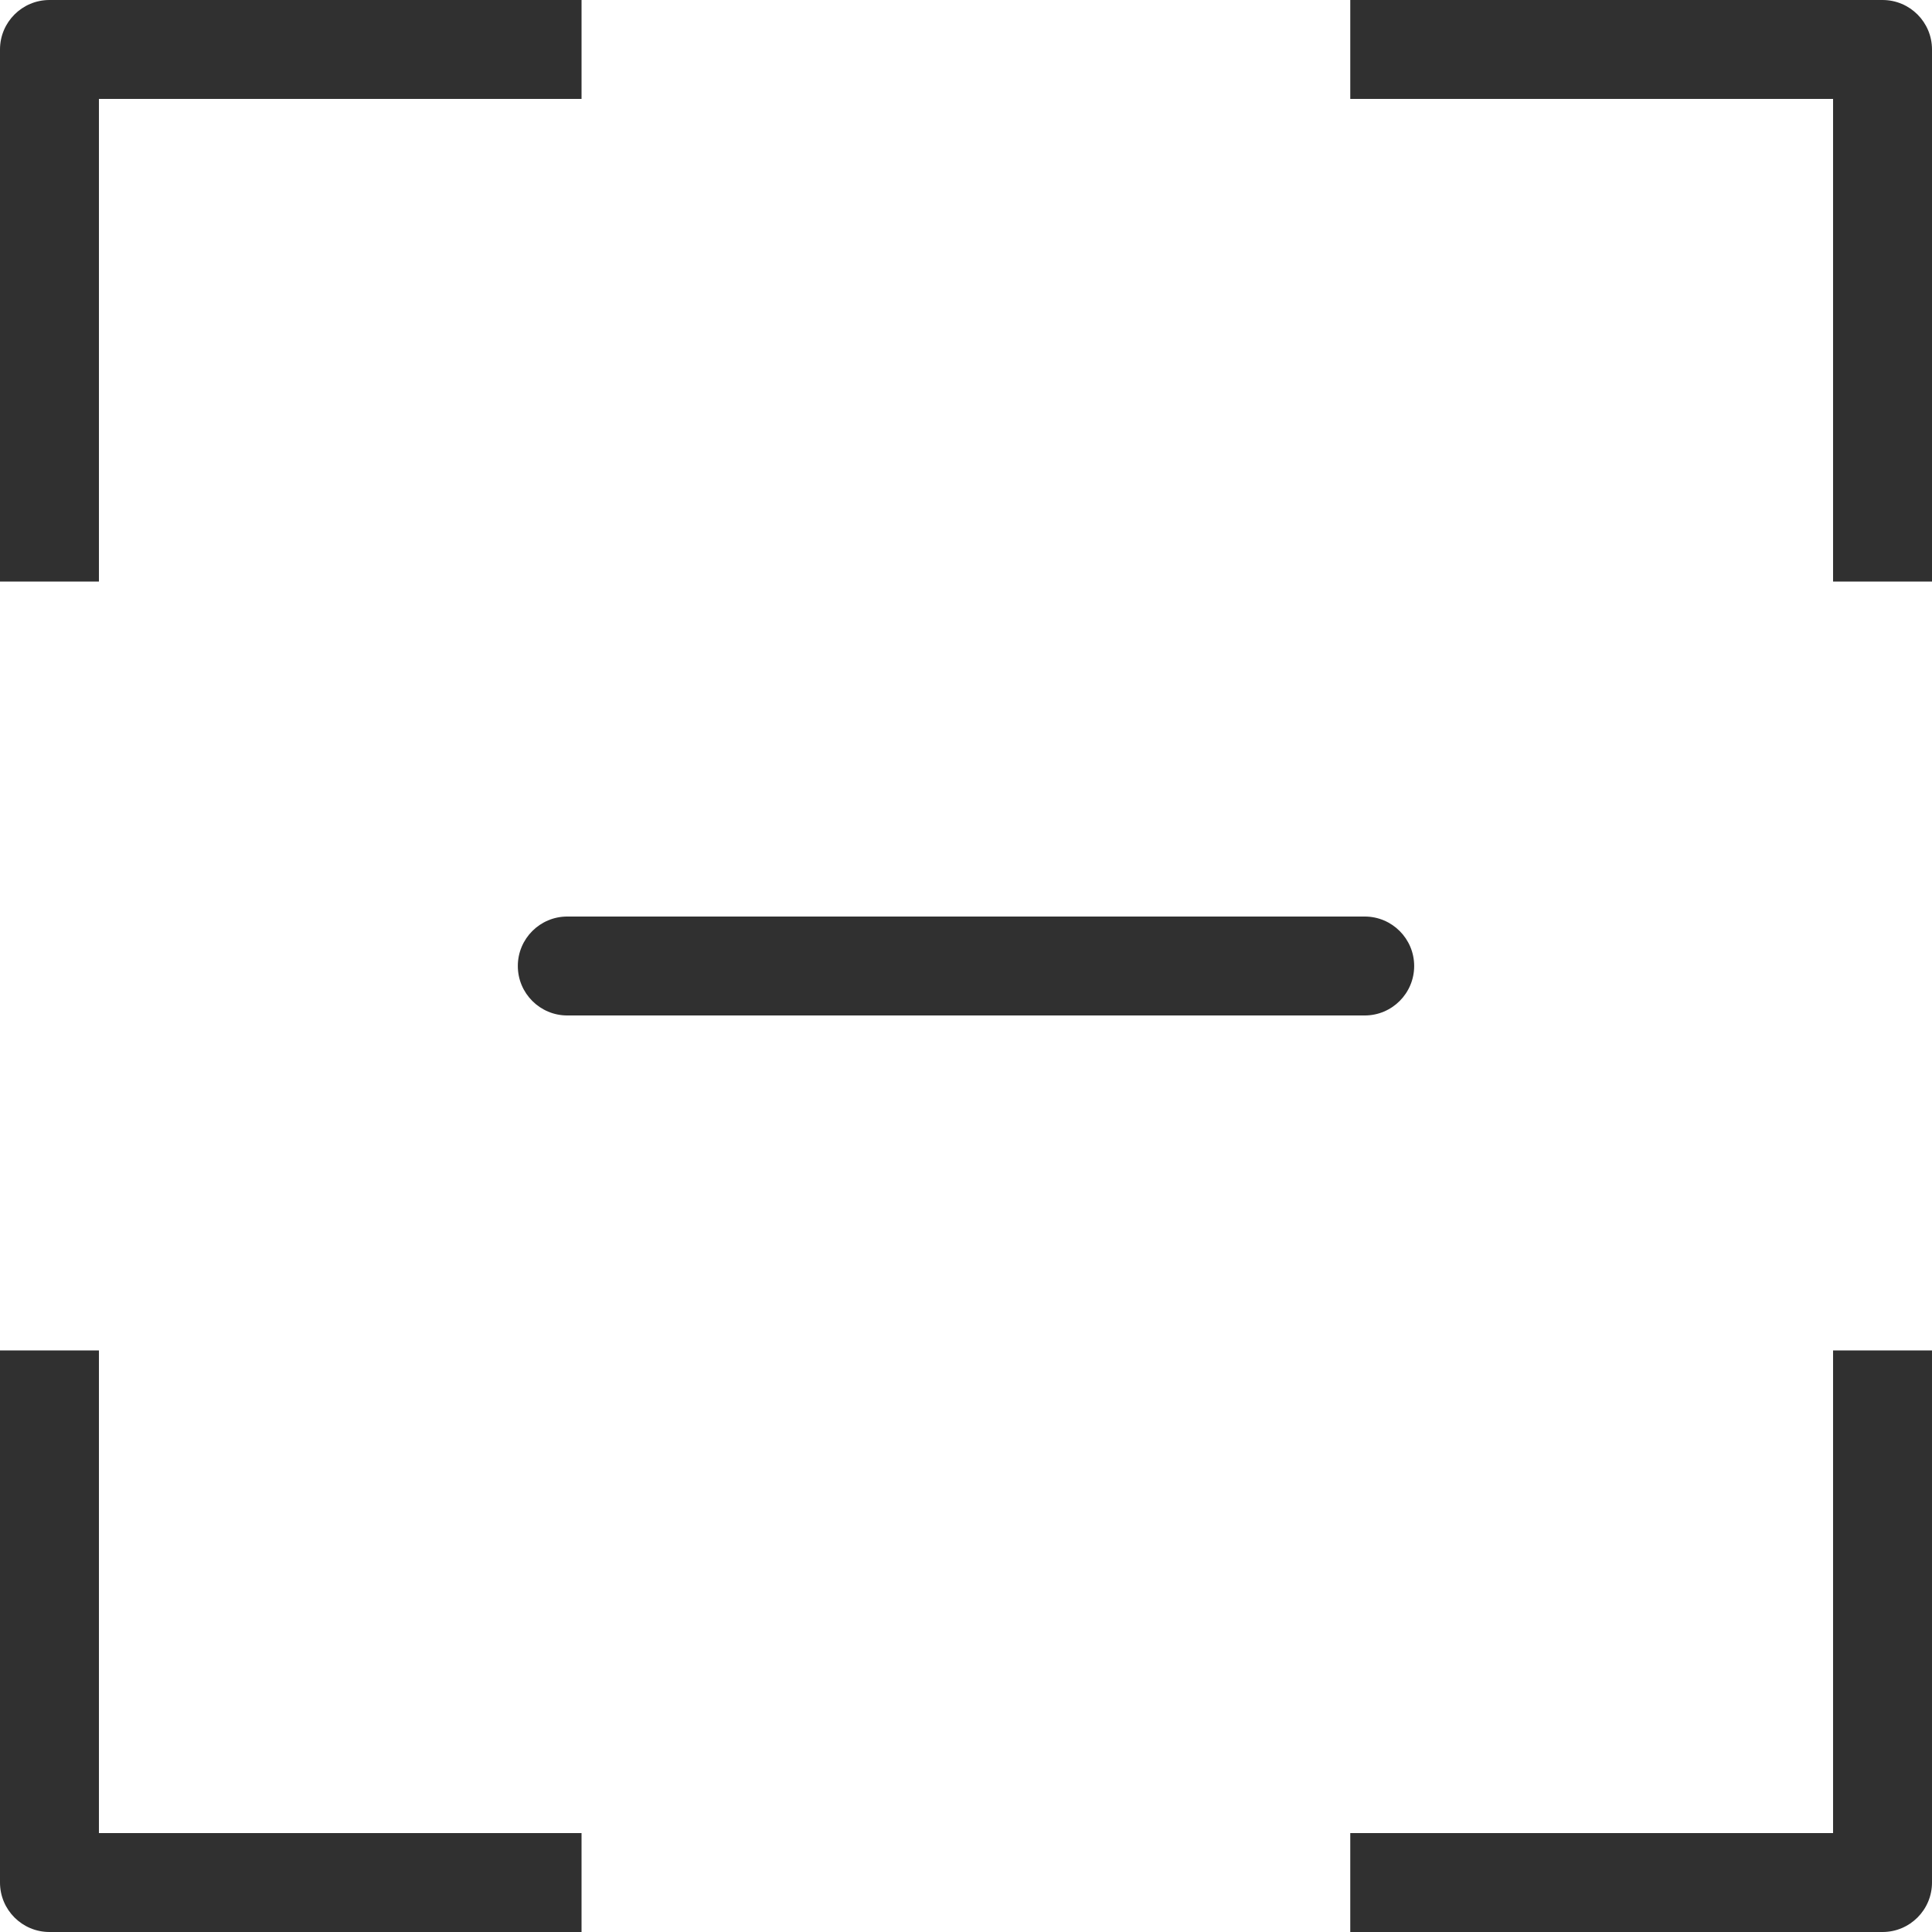 <?xml version="1.0" encoding="UTF-8"?><svg id="Layer_1" xmlns="http://www.w3.org/2000/svg" viewBox="0 0 9.764 9.764"><defs><style>.cls-1{fill:#303030;stroke-width:0px;}</style></defs><path class="cls-1" d="m.5,2.939h-.5V.25c0-.138.112-.25.25-.25h2.689v.5H.5v2.439Z"/><path class="cls-1" d="m2.939,9.764H.25c-.138,0-.25-.112-.25-.25v-2.689h.5v2.439h2.439v.5Z"/><path class="cls-1" d="m9.764,2.939h-.5V.5h-2.44v-.5h2.69c.138,0,.25.112.25.25v2.689Z"/><path class="cls-1" d="m9.514,9.764h-2.69v-.5h2.44v-2.439h.5v2.689c0,.138-.112.25-.25.25Z"/><path class="cls-1" d="m6.897,5.132H2.867c-.138,0-.25-.112-.25-.25s.112-.25.25-.25h4.03c.138,0,.25.112.25.25s-.112.25-.25.25Z"/></svg>